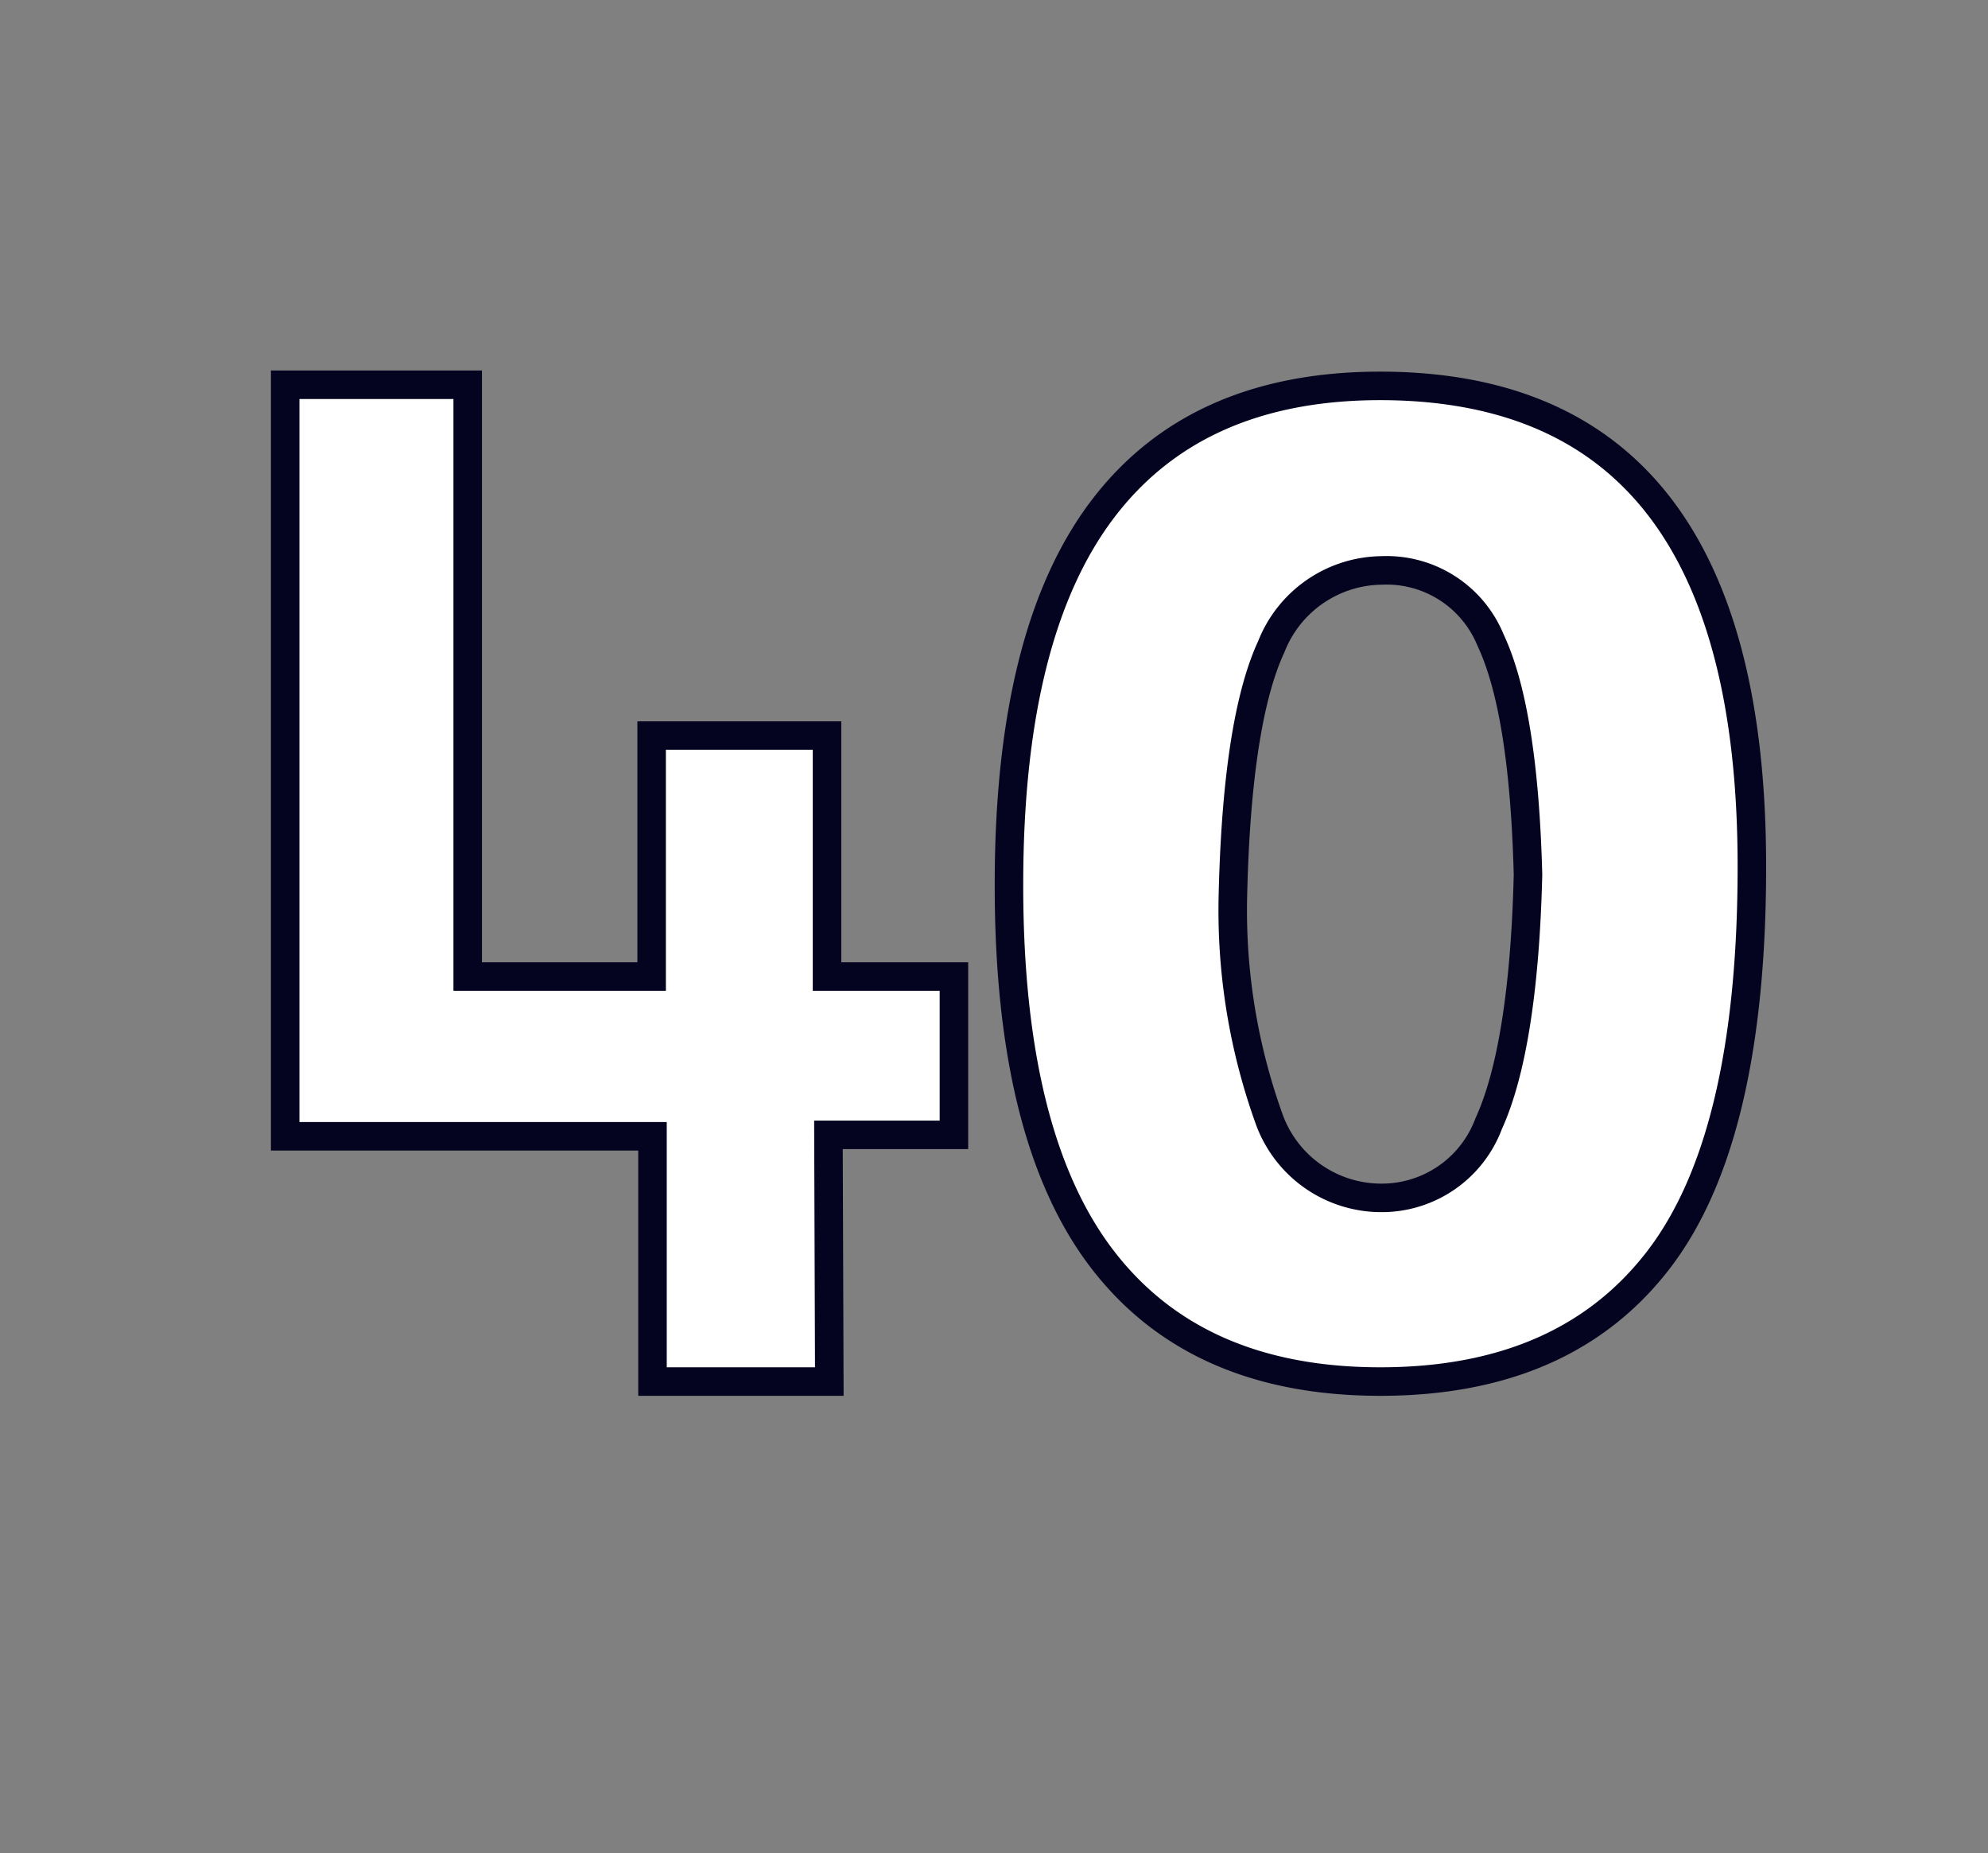 <svg id="Layer_1" data-name="Layer 1" xmlns="http://www.w3.org/2000/svg" viewBox="0 0 69.71 64.98"><rect x="0" y="0" width="69.71" height="64.98" fill="#808080" stroke="none"/><defs><style>.cls-1{fill:#fff;stroke:#040421;}</style></defs><path class="cls-1" d="M29.08,48.44h-6.2v-8.6H10V13.49h6.4V34.24h6.45V25.79H29v8.45h4.45v5.55h-4.4Z"/><path class="cls-1" d="M61.43,30.39q0,9.53-3.28,13.79T48.4,48.44q-6.45,0-9.74-4.28T35.38,31q0-8.81,3.28-13.14t9.74-4.33Q61.44,13.54,61.43,30.39Zm-7.85.28q-.15-5.75-1.31-8.22A3.94,3.94,0,0,0,48.45,20a4.21,4.21,0,0,0-3.87,2.67c-.8,1.72-1.26,4.66-1.35,8.83a21.57,21.57,0,0,0,1.3,7.81A4.18,4.18,0,0,0,48.45,42a4,4,0,0,0,3.75-2.6C53,37.65,53.48,34.75,53.58,30.67Z"/></svg>